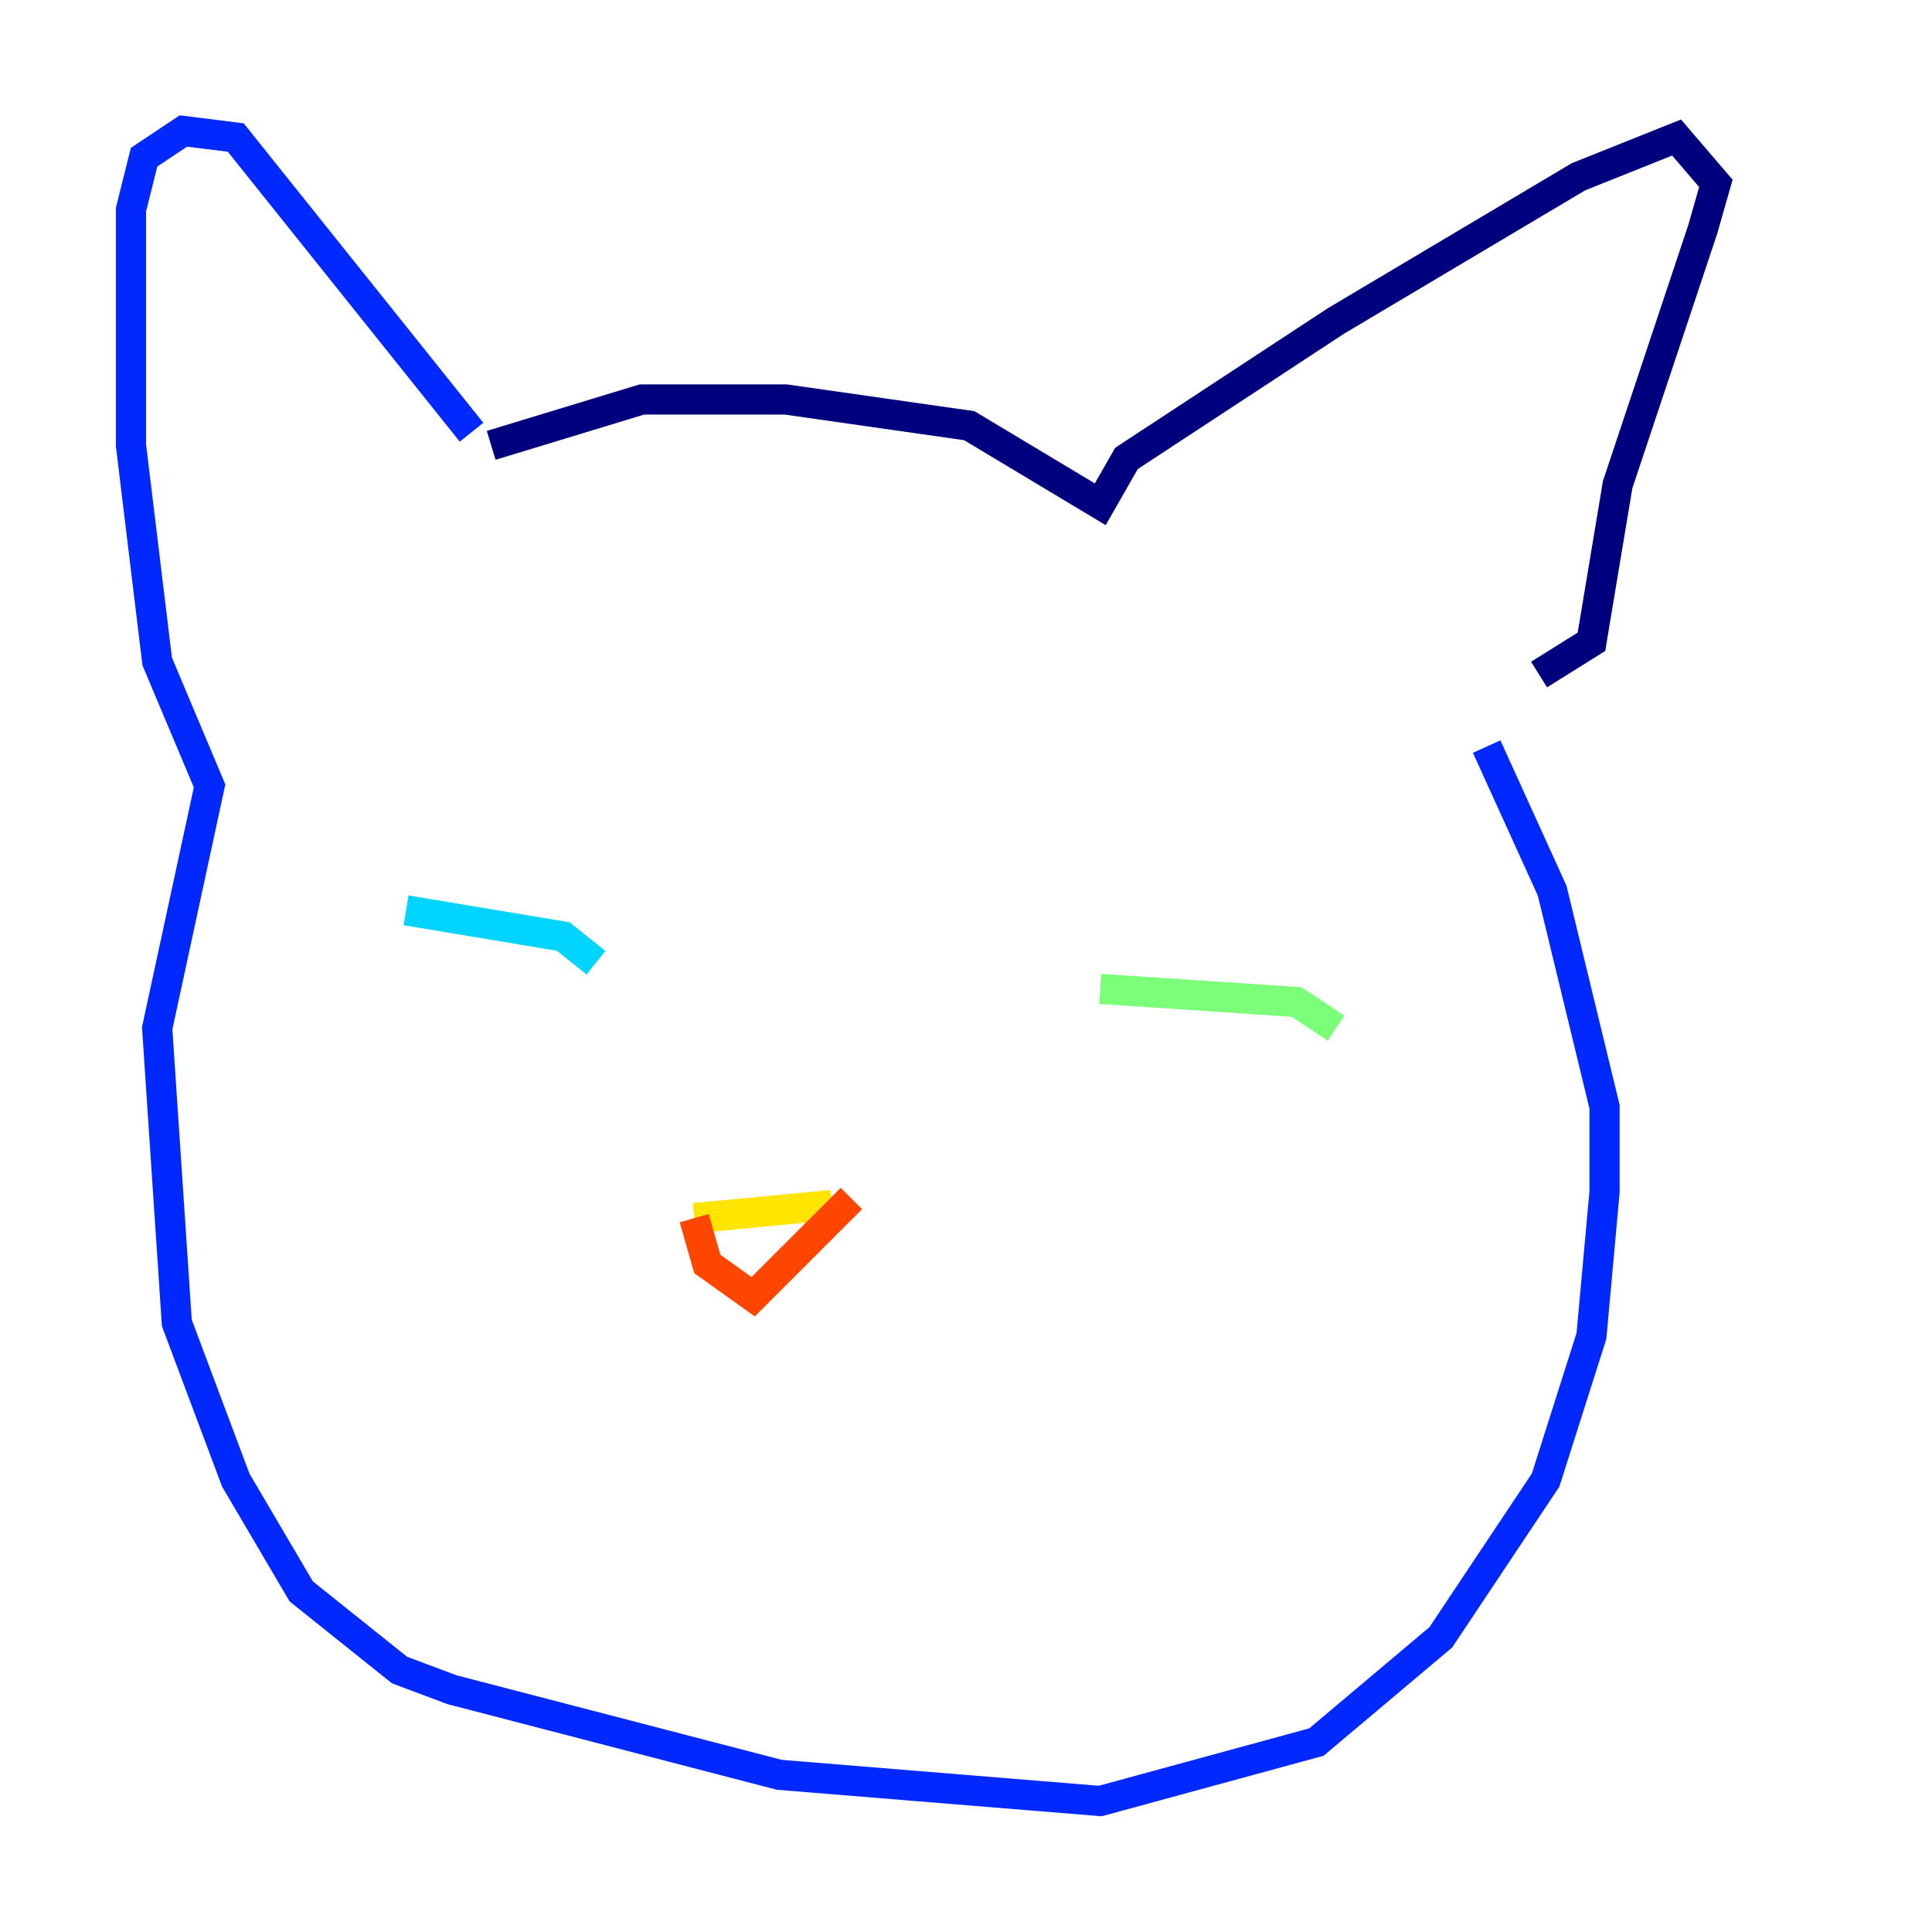 <?xml version="1.0" encoding="utf-8" ?>
<svg baseProfile="tiny" height="128" version="1.2" viewBox="0,0,128,128" width="128" xmlns="http://www.w3.org/2000/svg" xmlns:ev="http://www.w3.org/2001/xml-events" xmlns:xlink="http://www.w3.org/1999/xlink"><defs /><polyline fill="none" points="32.542,29.505 42.522,26.468 52.068,26.468 64.217,28.203 72.895,33.41 74.63,30.373 88.515,21.261 104.57,11.715 111.078,9.112 113.681,12.149 112.814,15.186 107.173,32.108 105.437,42.522 101.966,44.691" stroke="#00007f" stroke-width="2" /><polyline fill="none" points="31.241,28.637 15.62,9.112 12.149,8.678 9.546,10.414 8.678,13.885 8.678,29.505 10.414,43.824 13.885,52.068 10.414,68.122 11.715,87.647 15.62,98.061 19.959,105.437 26.468,110.644 29.939,111.946 51.634,117.586 72.895,119.322 87.214,115.417 95.458,108.475 102.4,98.061 105.437,88.515 106.305,78.969 106.305,73.329 102.834,59.01 98.495,49.464" stroke="#0028ff" stroke-width="2" /><polyline fill="none" points="26.902,60.312 37.315,62.047 39.485,63.783" stroke="#00d4ff" stroke-width="2" /><polyline fill="none" points="72.895,65.519 85.912,66.386 88.515,68.122" stroke="#7cff79" stroke-width="2" /><polyline fill="none" points="55.105,79.837 45.993,80.705" stroke="#ffe500" stroke-width="2" /><polyline fill="none" points="45.993,80.705 46.861,83.742 49.898,85.912 56.407,79.403" stroke="#ff4600" stroke-width="2" /><polyline fill="none" points="47.729,88.515 47.729,88.515" stroke="#7f0000" stroke-width="2" /></svg>